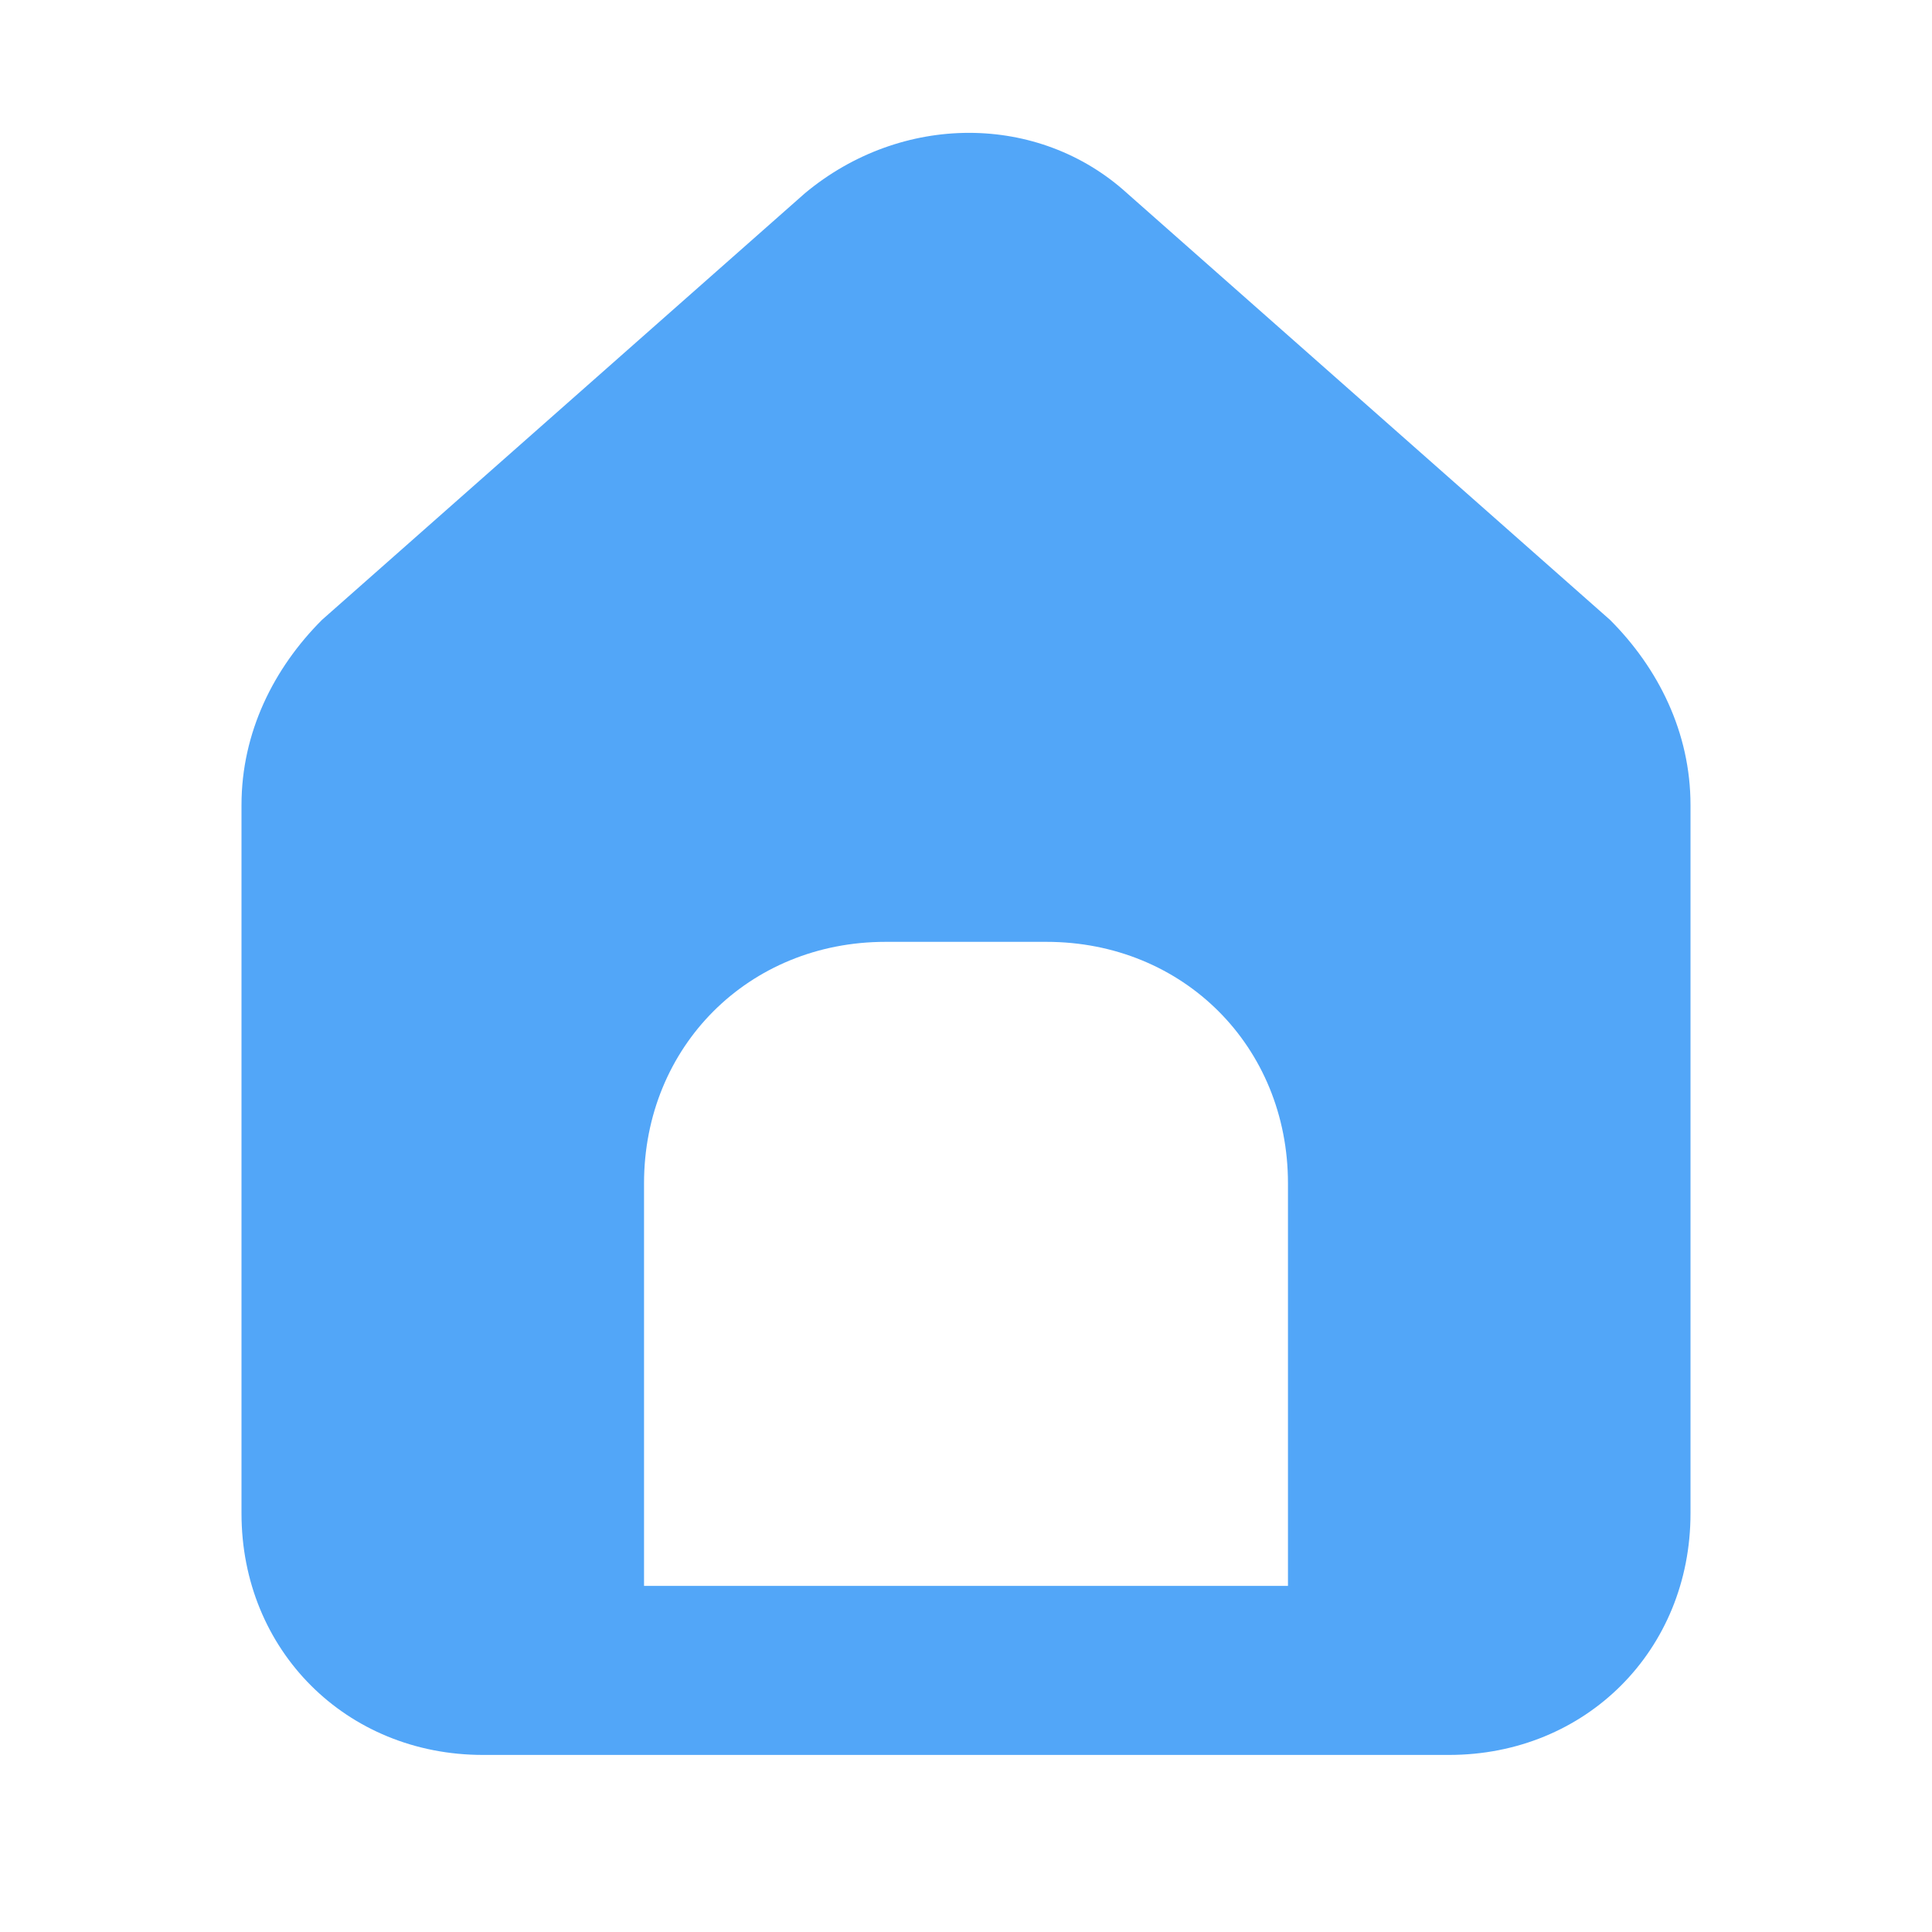 <svg width="20" height="20" viewBox="0 0 20 20" fill="none" xmlns="http://www.w3.org/2000/svg">
<path d="M16.667 6.417L11.667 2C10.75 1.167 9.333 1.167 8.333 2L3.333 6.417C2.833 6.917 2.5 7.583 2.5 8.333V15.667C2.5 17.083 3.583 18.167 5 18.167H15C16.417 18.167 17.5 17.083 17.5 15.667V8.333C17.5 7.583 17.167 6.917 16.667 6.417ZM13.333 16.417H6.667V12.25C6.667 10.833 7.75 9.75 9.167 9.75H10.833C12.25 9.75 13.333 10.833 13.333 12.25V16.417Z" fill="#52A6F8"/>
</svg>
